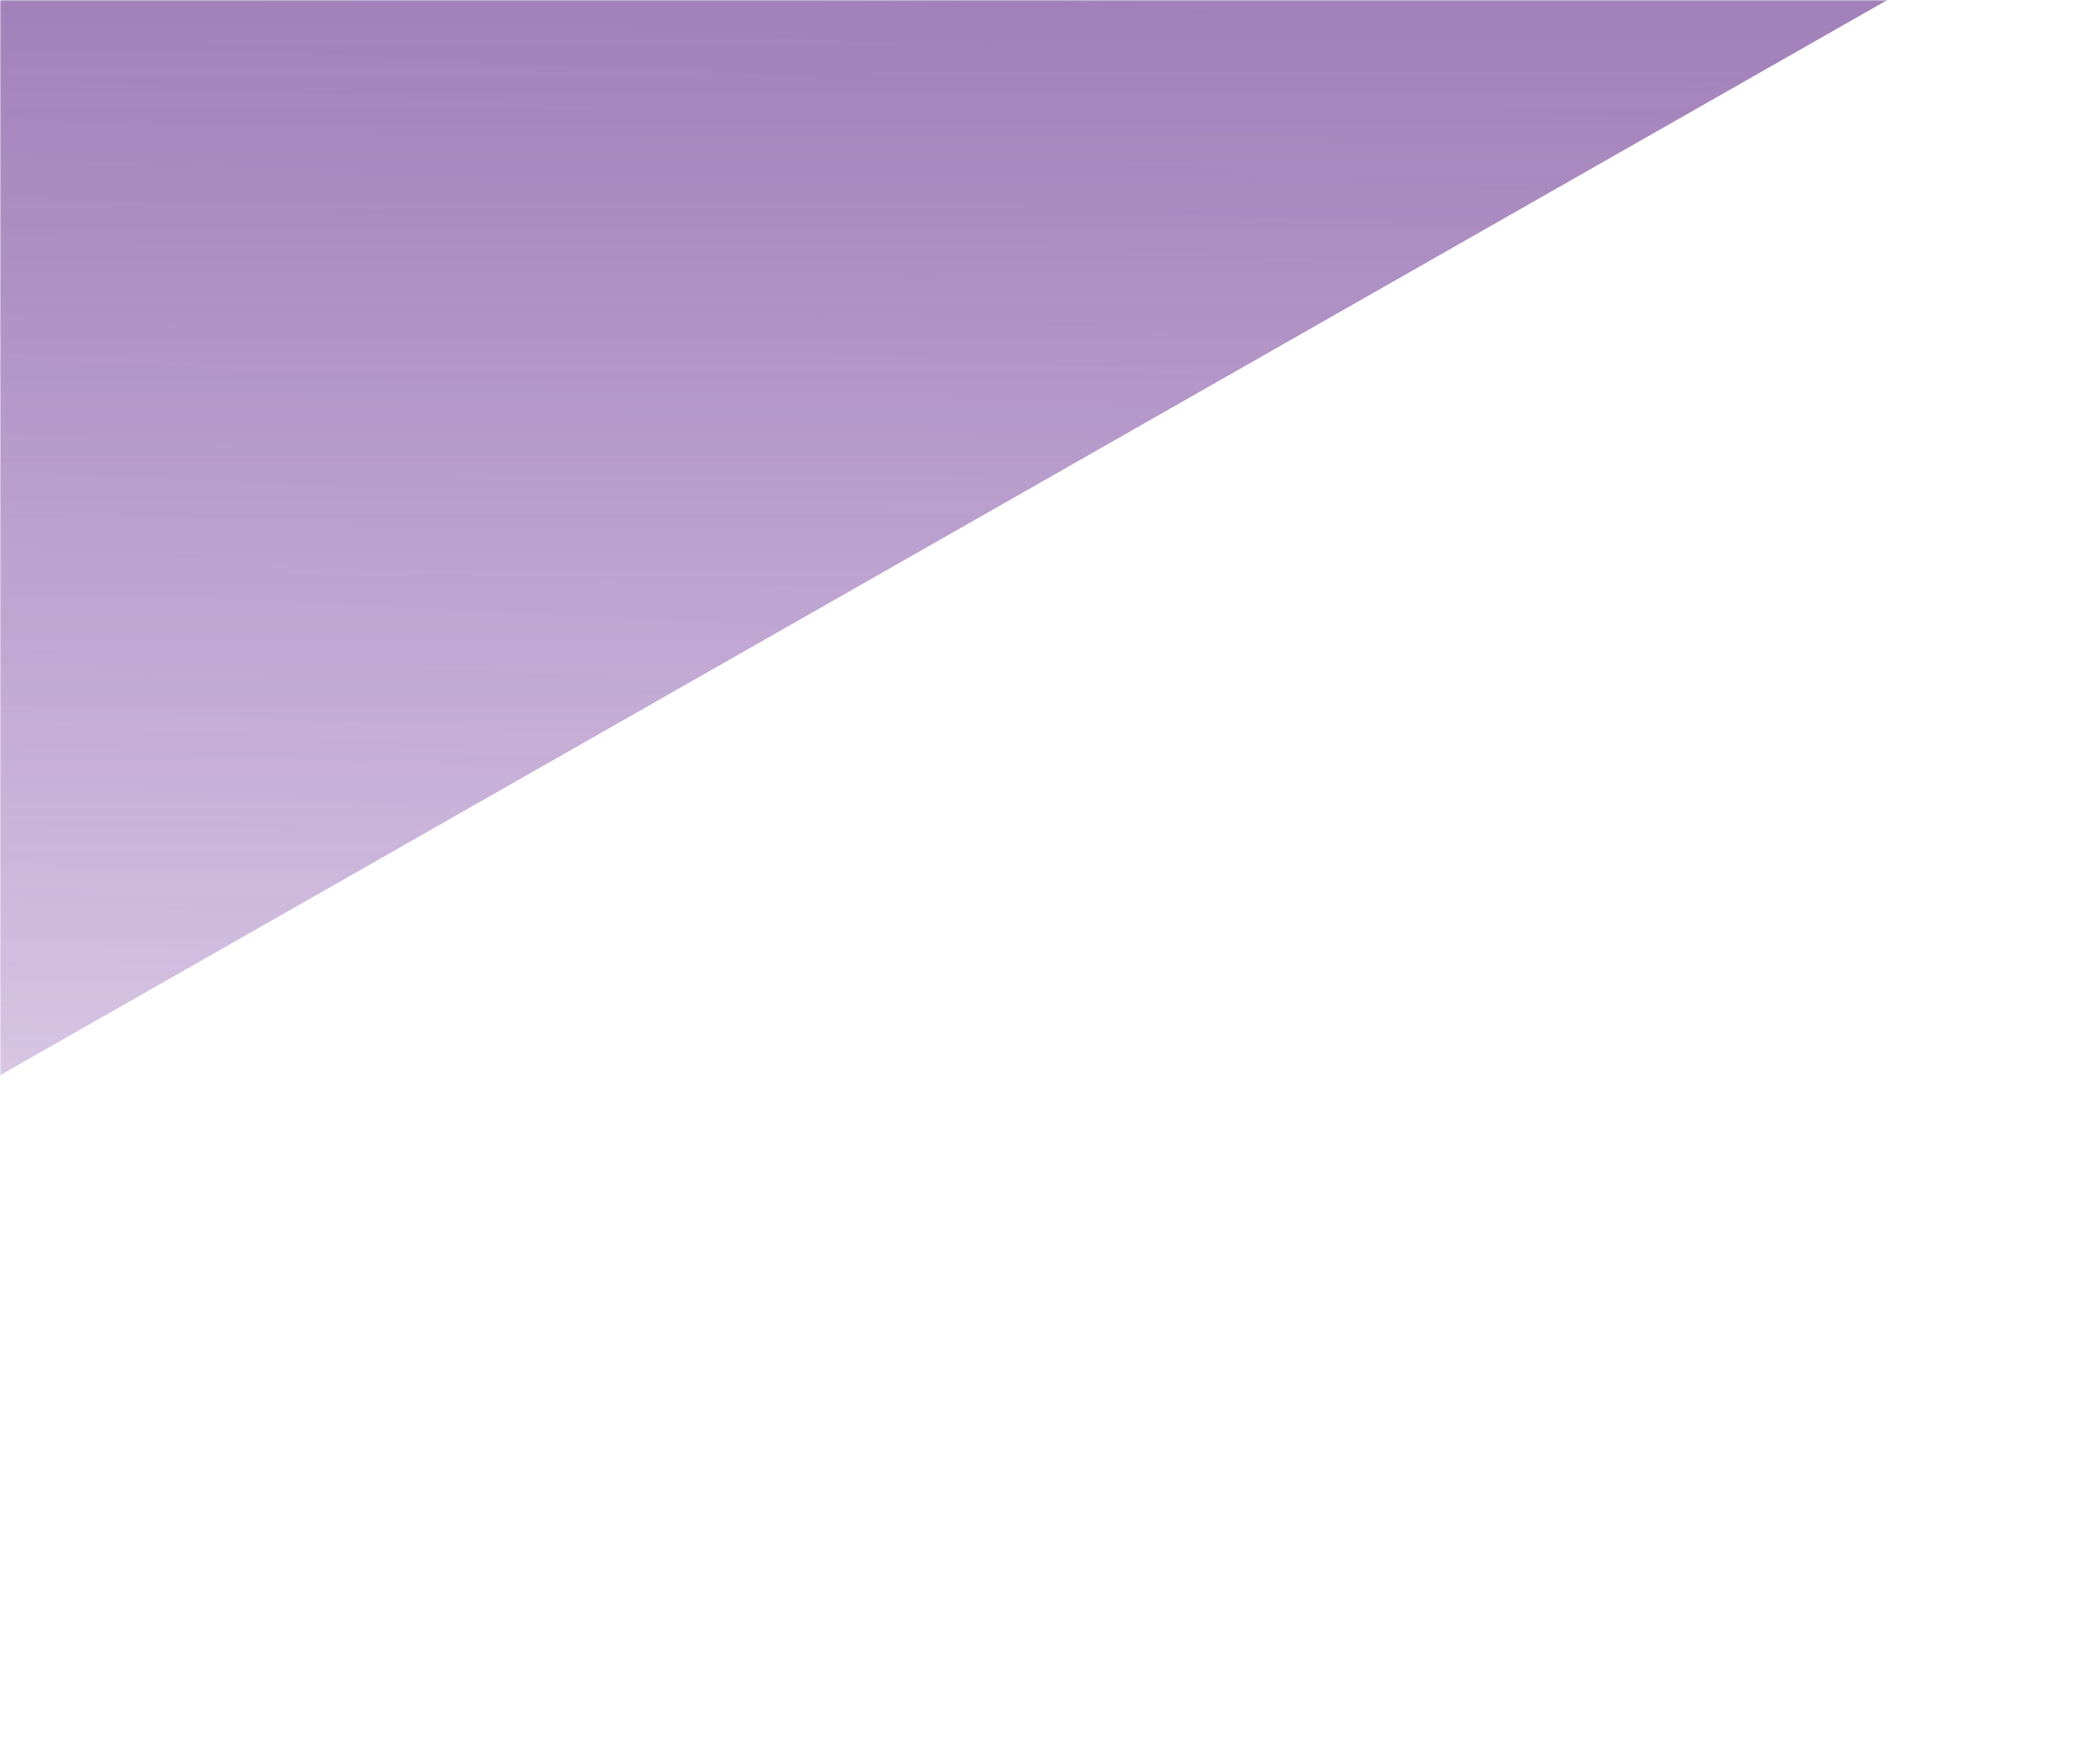 <svg xmlns="http://www.w3.org/2000/svg" width="733" height="612" fill="none"><mask id="a" width="733" height="612" x="0" y="0" maskUnits="userSpaceOnUse"><path fill="#804EA3" d="M0 0H733V612H0z"/></mask><g mask="url(#a)"><g style="mix-blend-mode:darken"><path fill="url(#paint0_linear)" fill-opacity=".5" d="M822 -93L-454 634V-93L822 -93Z"/><path fill="url(#paint1_linear)" d="M822 -93L-454 634V-93L822 -93Z"/></g></g><defs><linearGradient id="paint0_linear" x1="525.1" x2="474.9" y1="-221" y2="823.1" gradientUnits="userSpaceOnUse"><stop stop-color="#804EA3" stop-opacity=".6"/><stop offset="1" stop-color="#fff" stop-opacity="0"/></linearGradient><linearGradient id="paint1_linear" x1="184" x2="184" y1="-93" y2="634" gradientUnits="userSpaceOnUse"><stop stop-color="#633187" stop-opacity=".6"/><stop offset="1" stop-color="#560092" stop-opacity="0"/></linearGradient></defs></svg>
